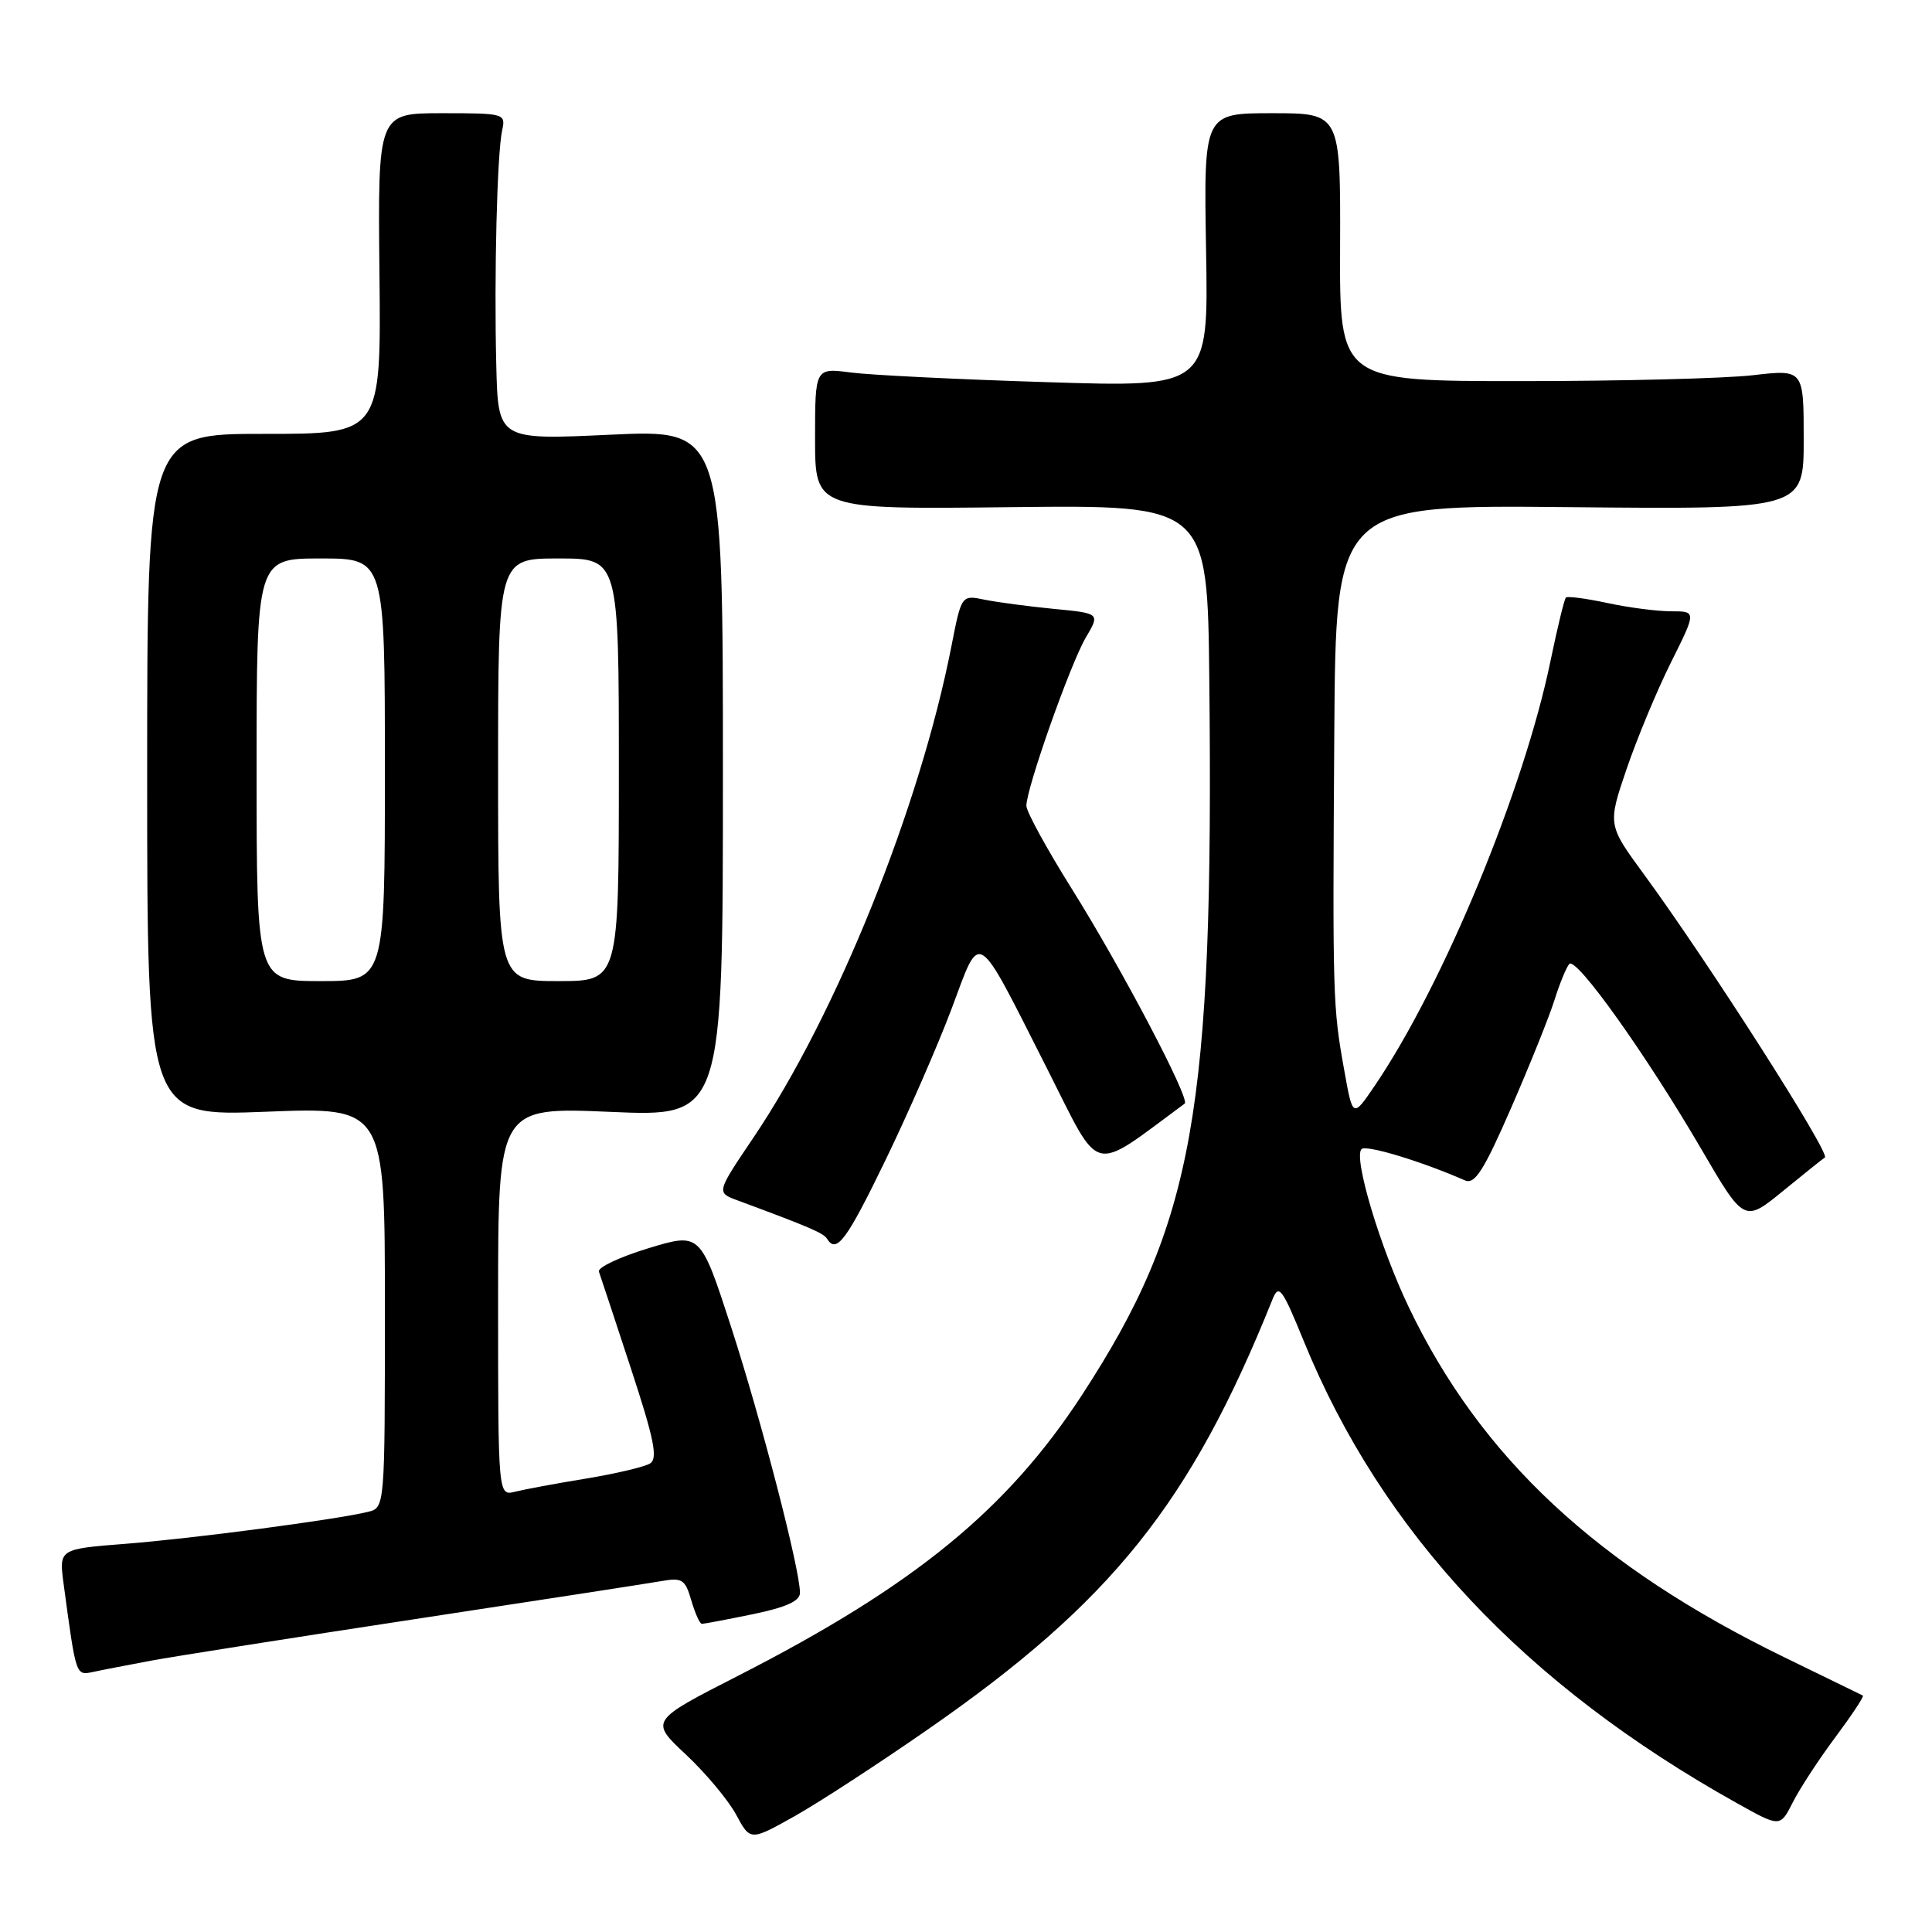 <?xml version="1.0" encoding="UTF-8" standalone="no"?>
<!DOCTYPE svg PUBLIC "-//W3C//DTD SVG 1.1//EN" "http://www.w3.org/Graphics/SVG/1.1/DTD/svg11.dtd" >
<svg xmlns="http://www.w3.org/2000/svg" xmlns:xlink="http://www.w3.org/1999/xlink" version="1.1" viewBox="0 0 256 256">
 <g >
 <path fill="currentColor"
d=" M 123.03 229.10 C 147.30 212.25 157.78 199.16 168.61 172.18 C 169.45 170.09 169.88 170.66 172.77 177.74 C 183.14 203.10 202.02 223.23 230.19 238.95 C 235.88 242.13 235.88 242.13 237.56 238.81 C 238.48 236.99 241.02 233.10 243.21 230.17 C 245.39 227.24 247.03 224.77 246.84 224.67 C 246.65 224.57 242.00 222.31 236.50 219.63 C 211.68 207.56 196.24 193.18 186.68 173.23 C 182.86 165.26 179.30 153.36 180.41 152.26 C 181.01 151.66 188.28 153.85 194.12 156.41 C 195.42 156.98 196.61 155.11 200.23 146.81 C 202.70 141.14 205.29 134.70 205.98 132.50 C 206.67 130.30 207.56 128.15 207.94 127.73 C 208.85 126.73 218.13 139.75 225.43 152.26 C 231.12 162.01 231.12 162.01 236.31 157.77 C 239.17 155.44 241.63 153.46 241.80 153.38 C 242.64 152.97 226.43 127.60 217.86 115.89 C 213.02 109.29 213.02 109.29 215.53 101.90 C 216.92 97.84 219.56 91.47 221.42 87.76 C 224.79 81.00 224.79 81.00 221.44 81.00 C 219.60 81.00 215.80 80.51 212.98 79.90 C 210.17 79.30 207.69 78.97 207.49 79.18 C 207.28 79.39 206.37 83.14 205.46 87.53 C 201.94 104.62 191.27 130.43 182.19 143.82 C 179.25 148.15 179.25 148.15 178.12 141.82 C 176.60 133.39 176.57 132.20 176.80 97.20 C 177.00 66.89 177.00 66.89 208.00 67.20 C 239.00 67.50 239.00 67.50 239.00 58.22 C 239.00 48.94 239.00 48.94 232.25 49.72 C 228.54 50.15 214.70 50.50 201.50 50.50 C 177.50 50.50 177.50 50.50 177.57 32.75 C 177.63 15.00 177.63 15.00 168.57 15.00 C 159.50 15.00 159.50 15.00 159.81 33.16 C 160.13 51.32 160.13 51.32 138.81 50.64 C 127.09 50.28 115.36 49.70 112.75 49.36 C 108.00 48.74 108.00 48.74 108.00 58.12 C 108.00 67.50 108.00 67.50 134.00 67.20 C 160.00 66.91 160.00 66.91 160.24 90.20 C 160.84 147.26 158.20 162.06 143.41 184.78 C 133.46 200.06 121.13 210.13 97.80 222.05 C 86.11 228.02 86.11 228.02 90.89 232.49 C 93.51 234.95 96.51 238.53 97.54 240.45 C 99.42 243.94 99.42 243.94 105.28 240.66 C 108.50 238.85 116.49 233.65 123.03 229.10 Z  M 20.00 220.05 C 23.02 219.49 38.77 217.01 55.00 214.54 C 71.22 212.07 85.90 209.81 87.60 209.51 C 90.39 209.02 90.79 209.27 91.60 212.06 C 92.10 213.76 92.72 215.16 93.00 215.17 C 93.28 215.17 96.31 214.60 99.75 213.89 C 104.17 212.98 106.00 212.15 106.00 211.05 C 106.00 207.95 100.88 188.20 96.90 175.90 C 92.81 163.31 92.81 163.31 85.91 165.40 C 82.11 166.56 79.16 167.95 79.36 168.50 C 79.56 169.05 81.46 174.81 83.59 181.30 C 86.68 190.71 87.20 193.26 86.13 193.92 C 85.40 194.37 81.59 195.27 77.65 195.92 C 73.72 196.56 69.49 197.35 68.25 197.66 C 66.00 198.22 66.00 198.22 66.00 172.45 C 66.00 146.69 66.00 146.69 80.90 147.33 C 95.79 147.98 95.79 147.98 95.79 102.44 C 95.79 56.91 95.79 56.91 80.90 57.60 C 66.00 58.30 66.00 58.30 65.76 48.40 C 65.46 36.38 65.87 20.32 66.54 17.25 C 67.03 15.05 66.83 15.00 58.55 15.00 C 50.06 15.00 50.06 15.00 50.28 36.25 C 50.50 57.50 50.50 57.50 35.00 57.49 C 19.50 57.48 19.50 57.48 19.50 102.70 C 19.50 147.93 19.50 147.93 35.25 147.31 C 51.00 146.69 51.00 146.69 51.00 173.23 C 51.00 199.78 51.00 199.78 48.75 200.33 C 44.49 201.37 25.49 203.87 16.66 204.56 C 7.81 205.25 7.81 205.25 8.43 209.88 C 10.09 222.19 10.03 222.02 12.34 221.54 C 13.53 221.28 16.98 220.62 20.00 220.05 Z  M 117.32 153.75 C 120.32 147.56 124.26 138.53 126.09 133.67 C 130.02 123.20 129.15 122.66 138.76 141.63 C 146.01 155.95 144.35 155.54 156.98 146.23 C 157.74 145.66 148.56 128.20 141.99 117.73 C 138.70 112.47 136.00 107.54 136.00 106.77 C 136.00 104.46 141.83 87.95 143.87 84.49 C 145.77 81.27 145.77 81.27 139.64 80.68 C 136.26 80.35 132.13 79.80 130.45 79.46 C 127.40 78.83 127.40 78.83 126.06 85.67 C 121.86 107.05 110.80 134.50 99.82 150.76 C 94.92 158.02 94.92 158.02 97.71 159.05 C 107.21 162.57 109.12 163.38 109.59 164.15 C 110.84 166.16 112.17 164.37 117.32 153.75 Z  M 34.00 102.00 C 34.00 74.00 34.00 74.00 42.50 74.00 C 51.00 74.00 51.00 74.00 51.00 102.00 C 51.00 130.00 51.00 130.00 42.50 130.00 C 34.00 130.00 34.00 130.00 34.00 102.00 Z  M 66.00 102.00 C 66.00 74.00 66.00 74.00 74.00 74.00 C 82.00 74.00 82.00 74.00 82.00 102.00 C 82.00 130.00 82.00 130.00 74.00 130.00 C 66.00 130.00 66.00 130.00 66.00 102.00 Z "/>
</g>
</svg>